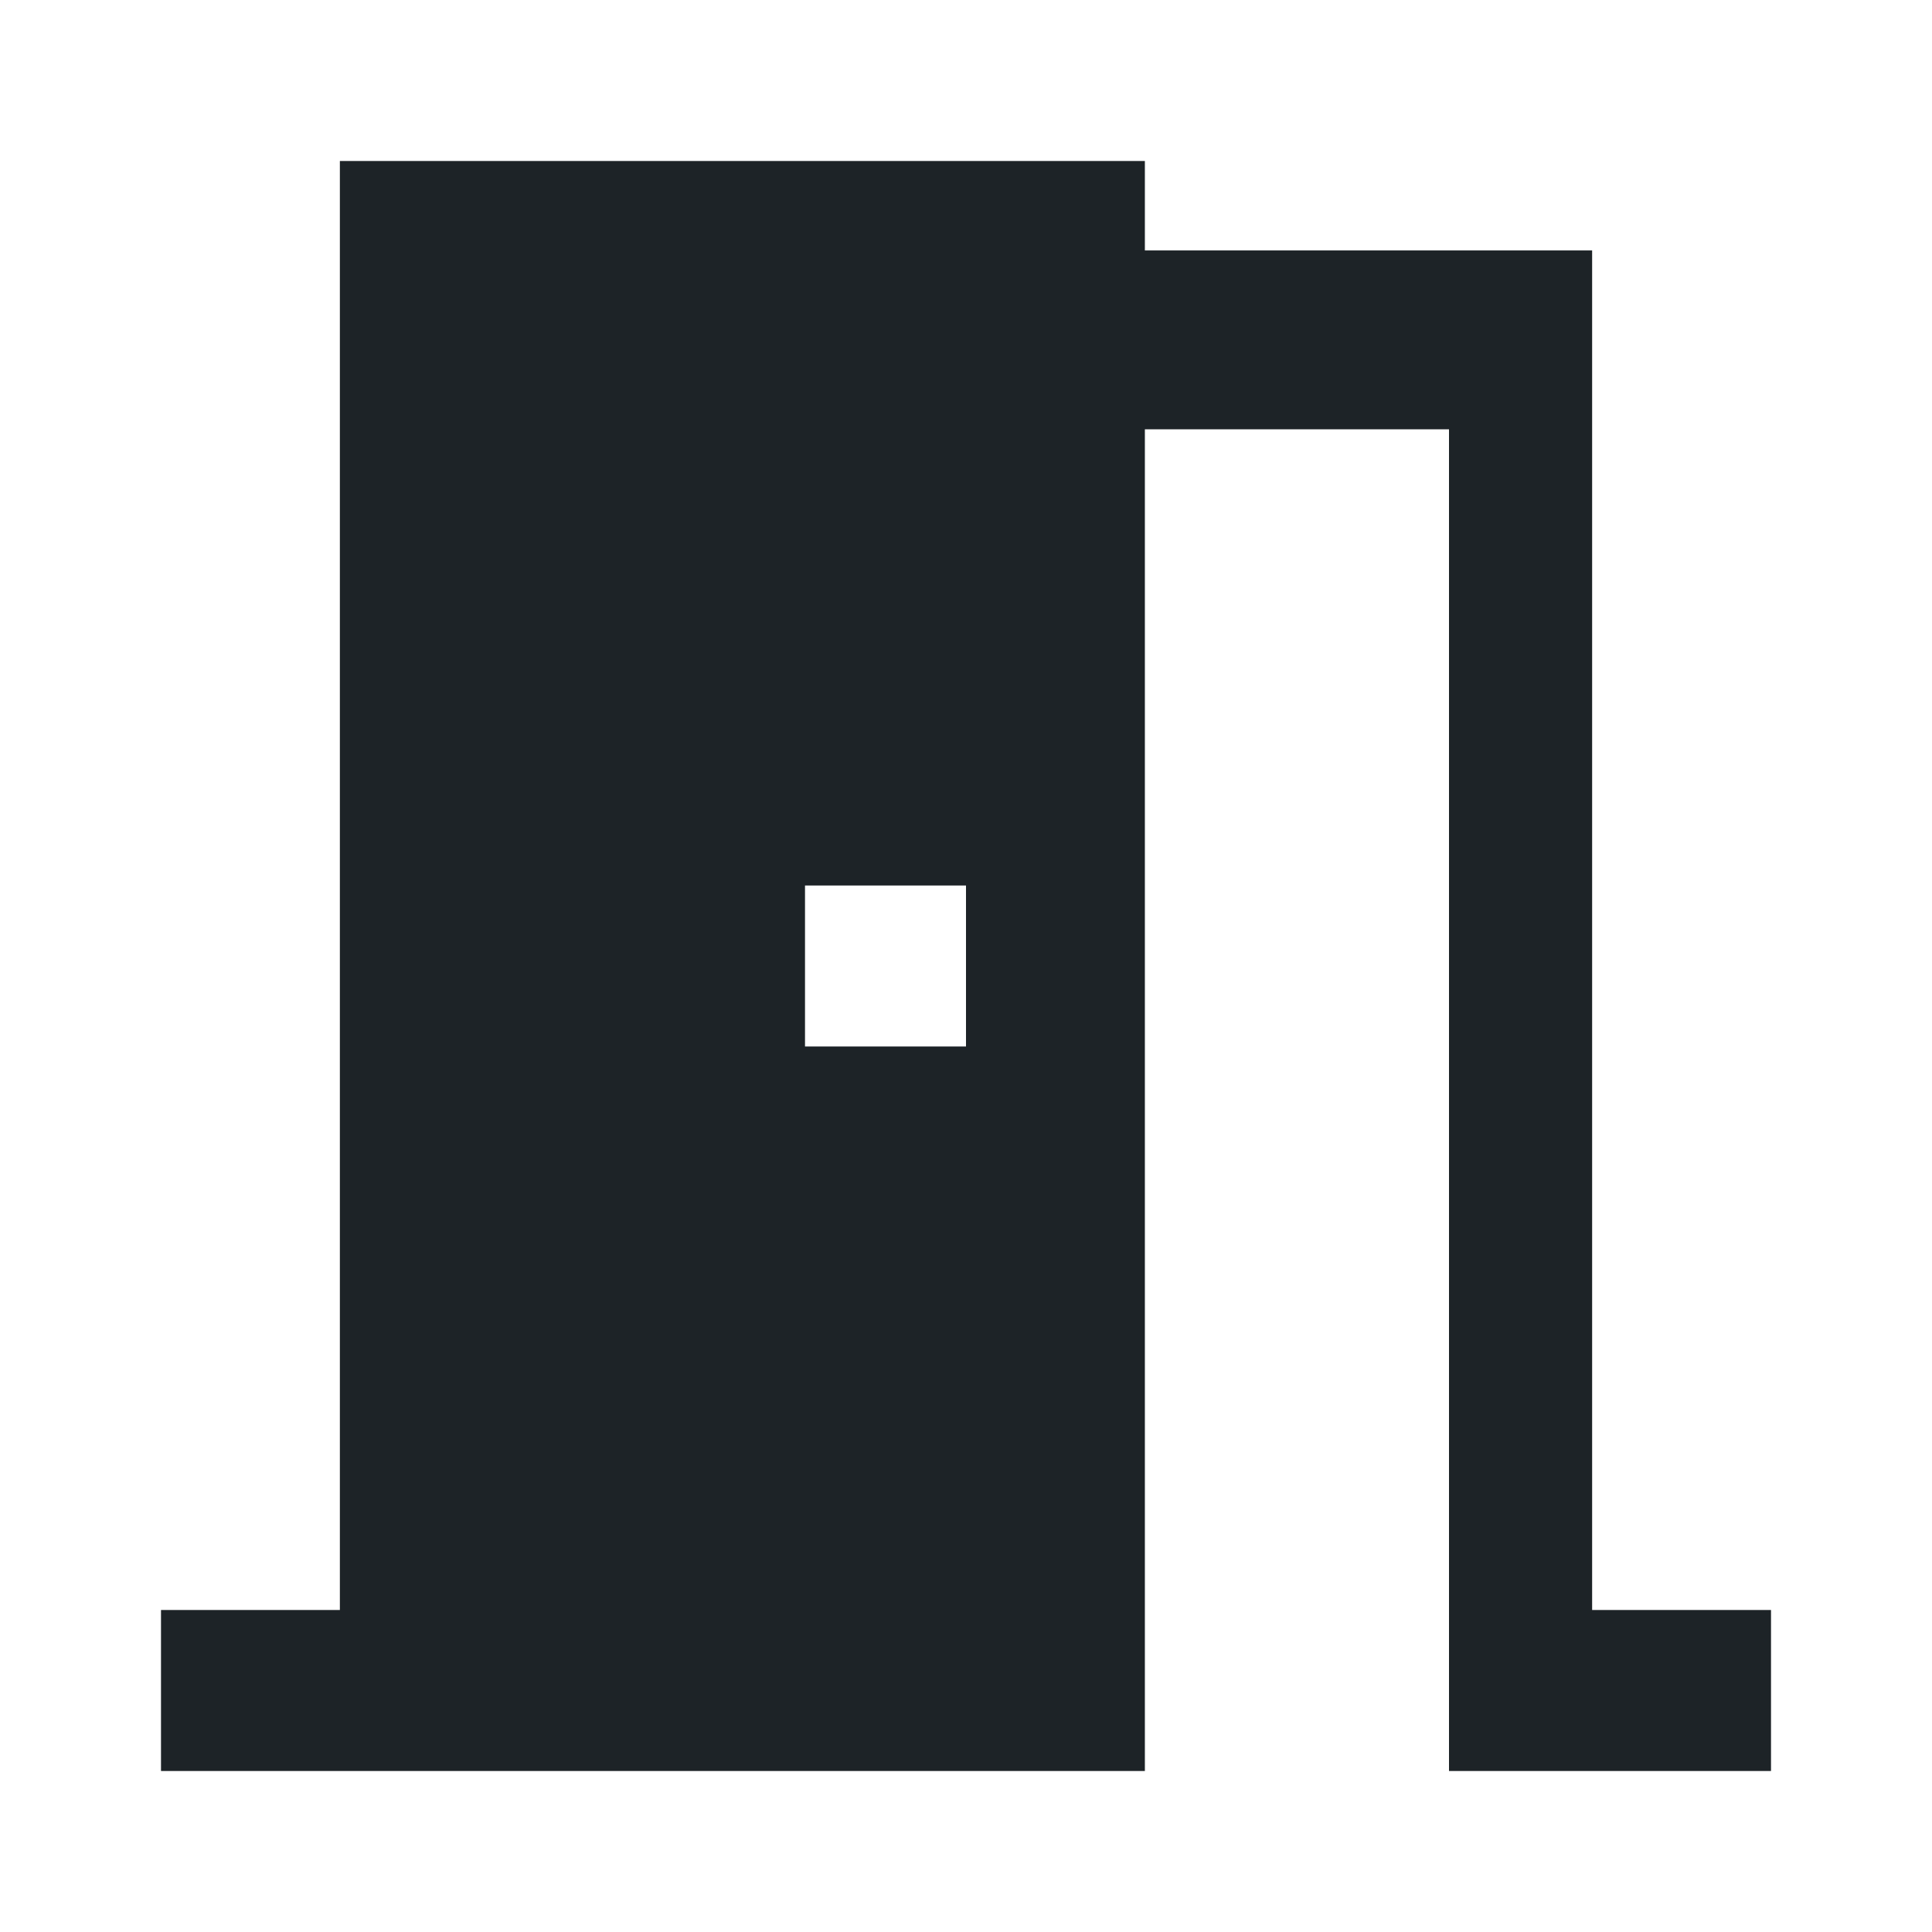 <svg width="24" height="24" viewBox="0 0 24 24" fill="none" xmlns="http://www.w3.org/2000/svg">
<path d="M14.222 5.333V22H2V20H4.222V2H14.222V3.111H19.778V20H22V22H18V5.333H14.222ZM10 11V13H12V11H10Z" fill="#1D2327"/>
</svg>
